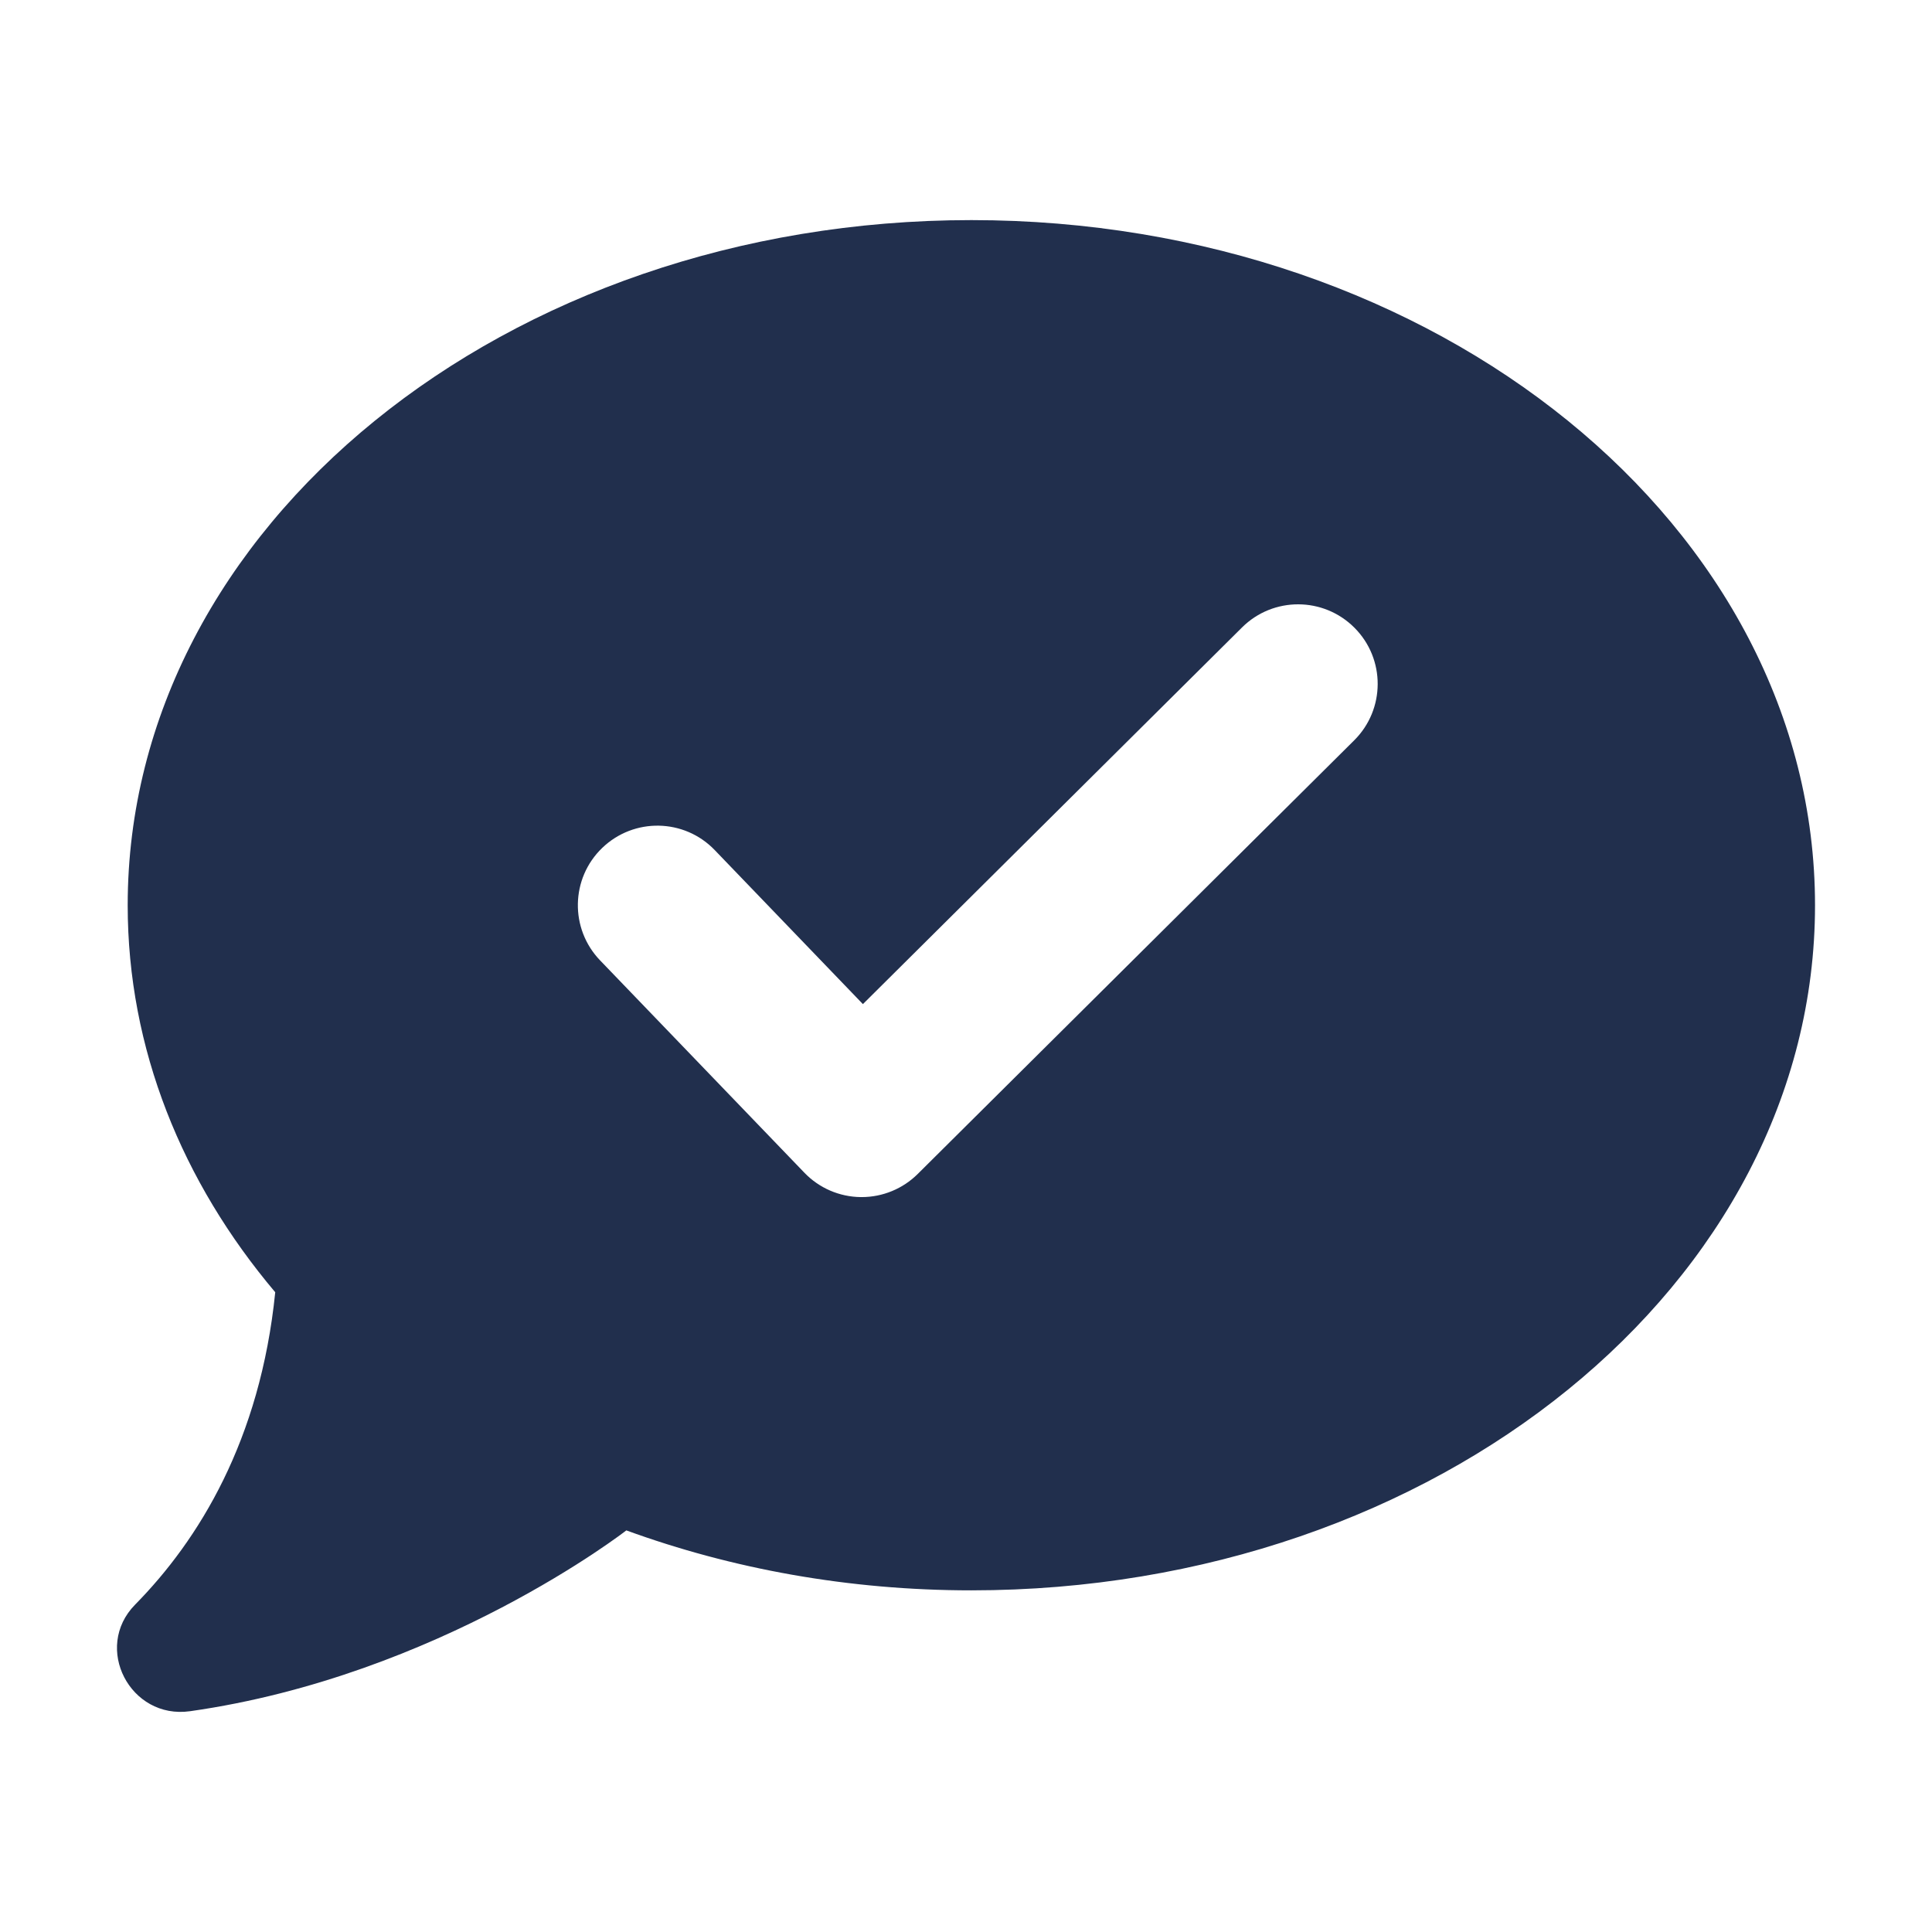 <?xml version="1.0" encoding="utf-8"?>
<!-- Generator: Adobe Illustrator 25.2.1, SVG Export Plug-In . SVG Version: 6.00 Build 0)  -->
<svg version="1.1" id="Layer_1" xmlns="http://www.w3.org/2000/svg" xmlns:xlink="http://www.w3.org/1999/xlink" x="0px" y="0px"
	 viewBox="0 0 512 512" style="enable-background:new 0 0 512 512;" xml:space="preserve">
<style type="text/css">
	.st0{fill:#212F4D;}
</style>
<path class="st0" d="M257.42,58.33c-123.48,0-223.58,81.29-223.58,181.57c0,38.06,14.45,73.37,39.1,102.56
	c-3.97,39.28-20.29,65.67-37.13,82.78c-11.24,11.42-1.31,30.5,14.56,28.25c66.07-9.37,115.56-47.88,115.56-47.88l0.05-0.04
	c27.92,10.18,58.86,15.89,91.45,15.89C380.9,421.46,481,340.17,481,239.9C481,139.62,380.9,58.33,257.42,58.33z M358.88,196.19
	L243.21,311.11c-3.95,3.93-9.3,6.13-14.86,6.13c-0.08,0-0.16,0-0.24,0c-5.65-0.06-11.04-2.39-14.95-6.47l-54.13-56.26
	c-8.07-8.39-7.82-21.74,0.57-29.81c8.4-8.07,21.74-7.82,29.81,0.58l39.27,40.82l100.47-99.82c8.26-8.21,21.61-8.16,29.82,0.1
	C367.18,174.63,367.14,187.98,358.88,196.19z"/>
</svg>
